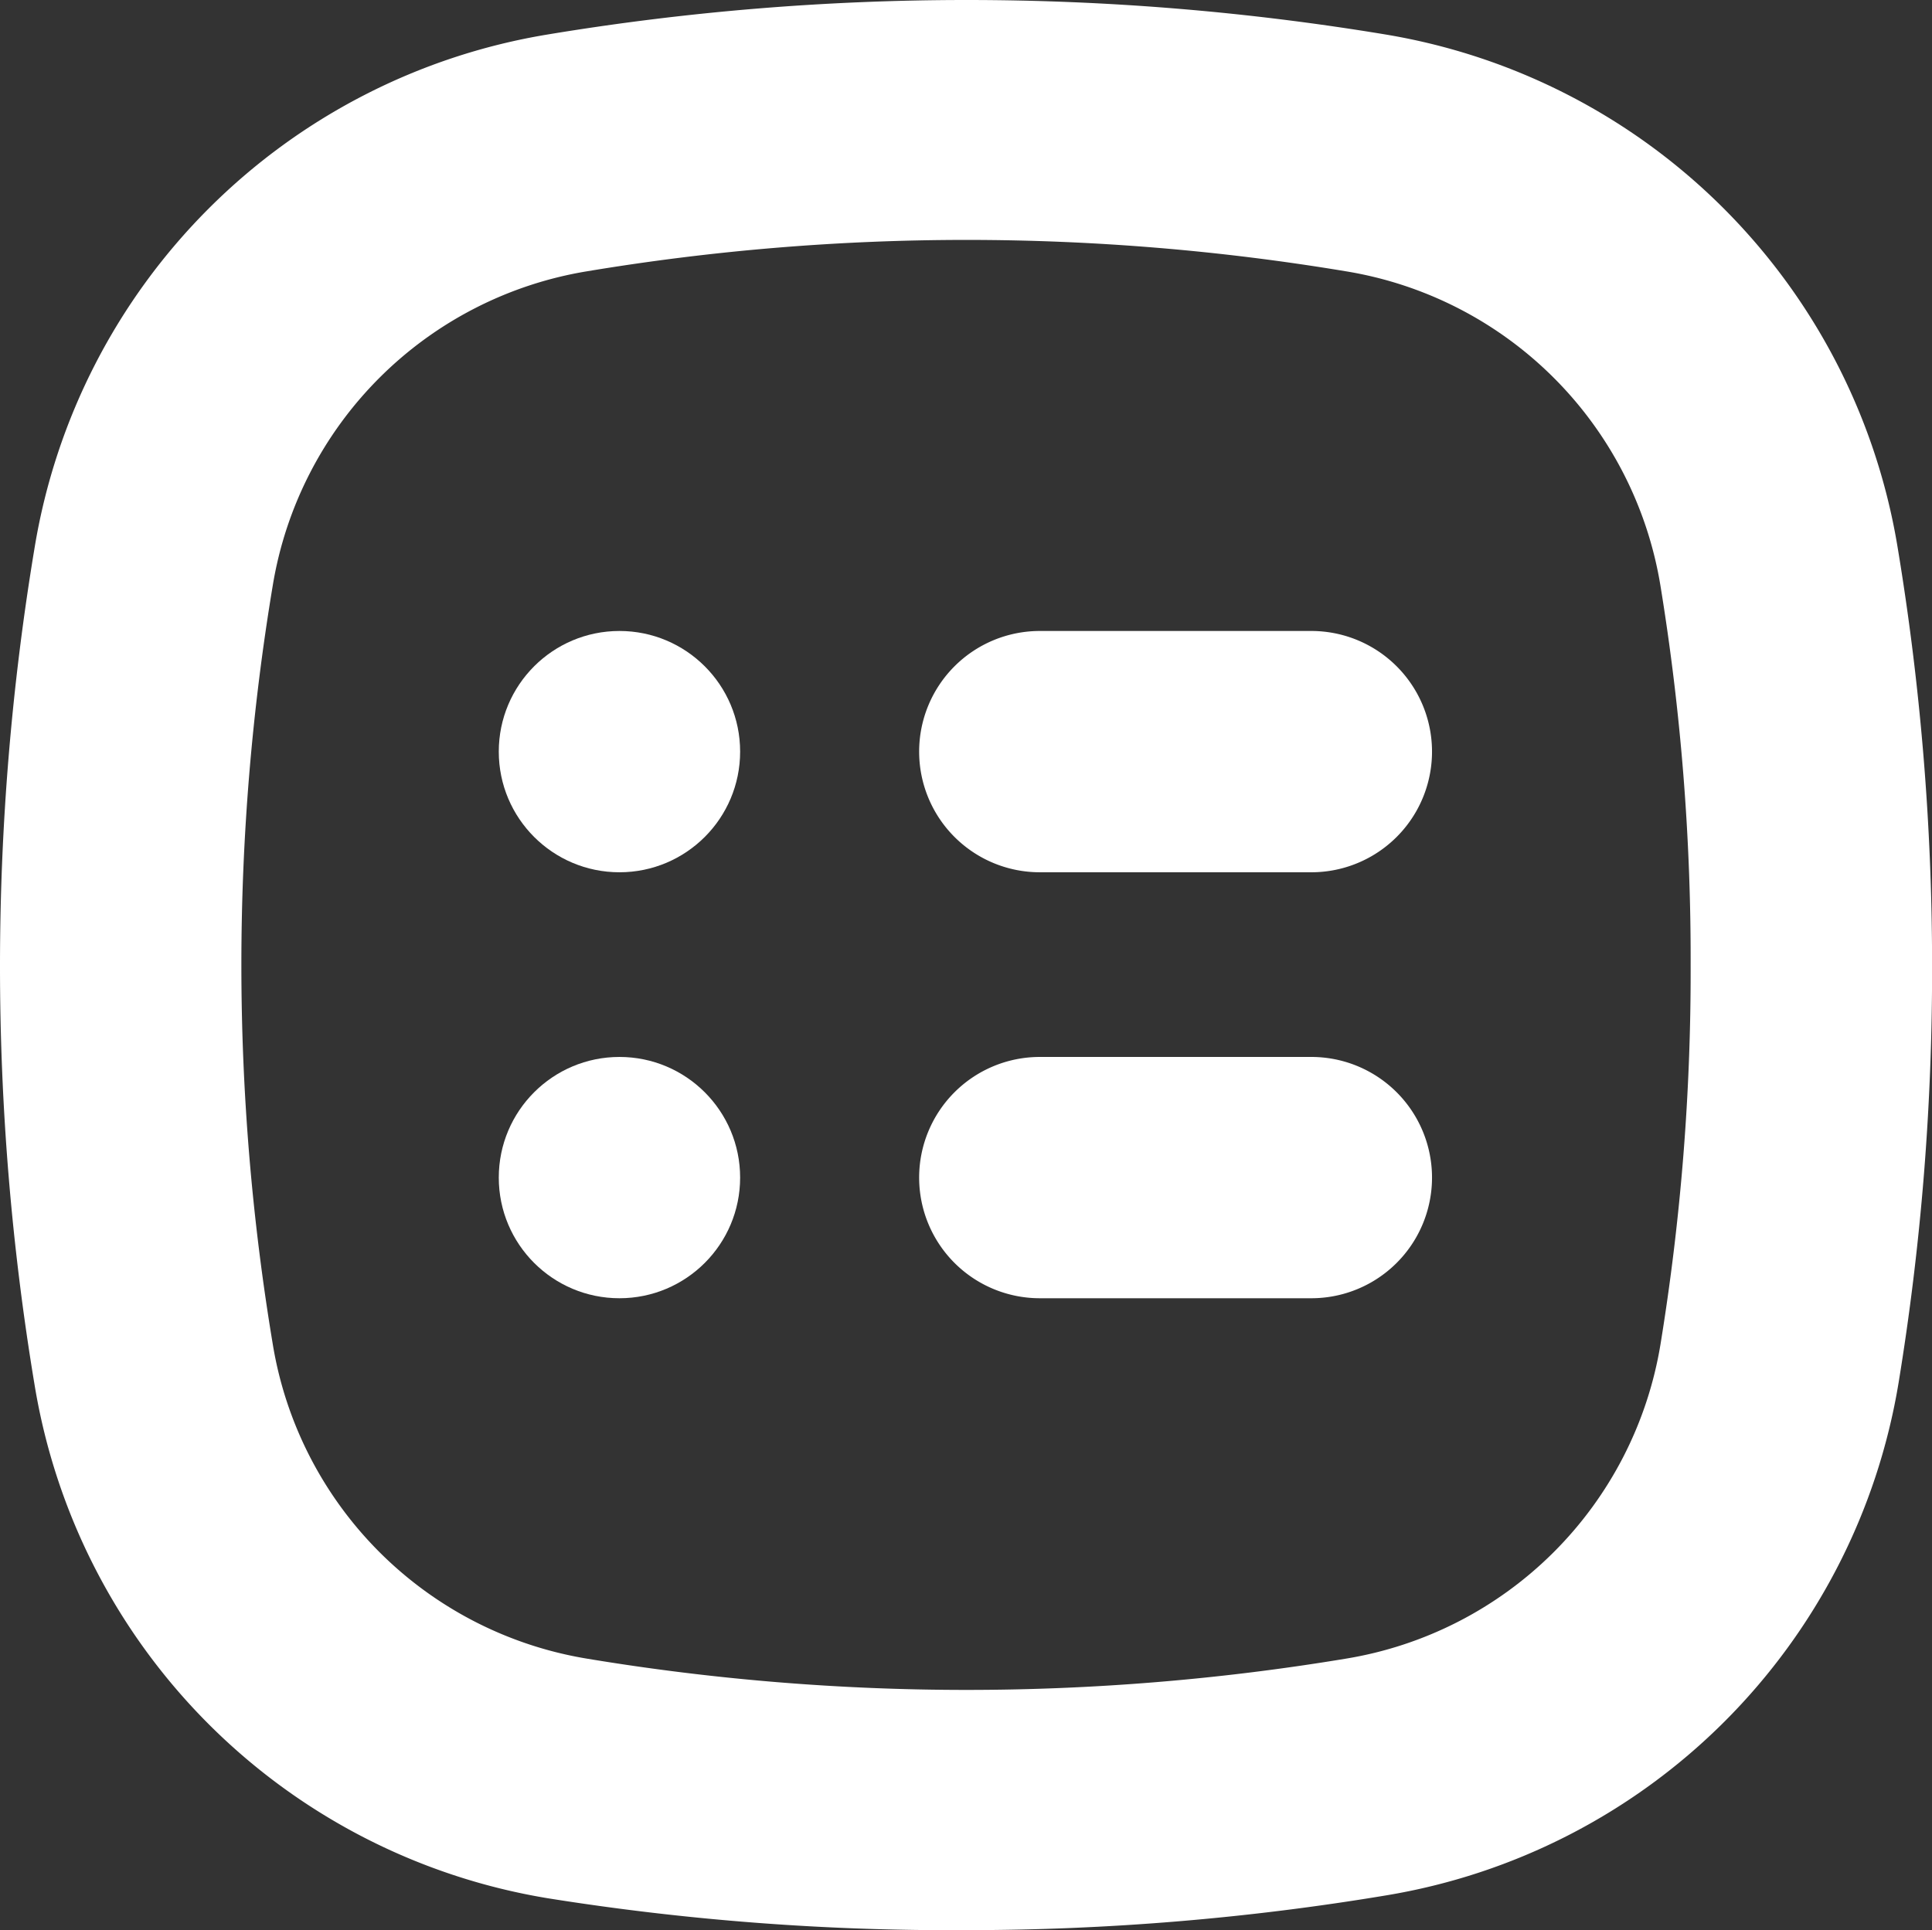 <svg xmlns="http://www.w3.org/2000/svg" viewBox="0 0 1936.23 1934.89"><rect x="0" y="0" width="1936.23" height="1934.89" fill="#333333" stroke="none"/><defs><style>.cls-1{fill:#fff;}</style></defs><g id="Слой_2" data-name="Слой 2"><g id="Слой_1_копия_" data-name="Слой 1 (копия)"><path class="cls-1" d="M1388.67,34.59a2566.68,2566.68,0,0,0-839.92,0,624,624,0,0,0-514,514,2557.08,2557.08,0,0,0,0,840.23,624.05,624.05,0,0,0,514,514,2562.23,2562.23,0,0,0,420,32,2560.24,2560.24,0,0,0,420-34.77,623.75,623.75,0,0,0,514-514,2560.45,2560.45,0,0,0,33.56-418.75,2560.24,2560.24,0,0,0-34.77-420A623.73,623.73,0,0,0,1388.67,34.59Zm275.44,1313.1a382.17,382.17,0,0,1-315.35,315,2323.38,2323.38,0,0,1-760.41,0,382.16,382.16,0,0,1-315-315.35,2314,2314,0,0,1,0-760.4,382.16,382.16,0,0,1,315-315,2314.09,2314.09,0,0,1,760.41,0,381.87,381.87,0,0,1,315.35,315.35,2319.26,2319.26,0,0,1,30.23,380.05A2320.81,2320.81,0,0,1,1664.11,1347.69Z"/><path class="cls-1" d="M921.16,1180.45a120.94,120.94,0,0,0,120.93,120.94h272.12a120.94,120.94,0,0,0,0-241.88H1042.09A120.93,120.93,0,0,0,921.16,1180.45Z"/><circle class="cls-1" cx="620.81" cy="1180.45" r="120.94"/><path class="cls-1" d="M921.16,753.45a120.94,120.94,0,0,0,120.93,120.94h272.12a120.94,120.94,0,1,0,0-241.88H1042.09A120.93,120.93,0,0,0,921.16,753.45Z"/><circle class="cls-1" cx="620.81" cy="753.45" r="120.94"/></g></g></svg>